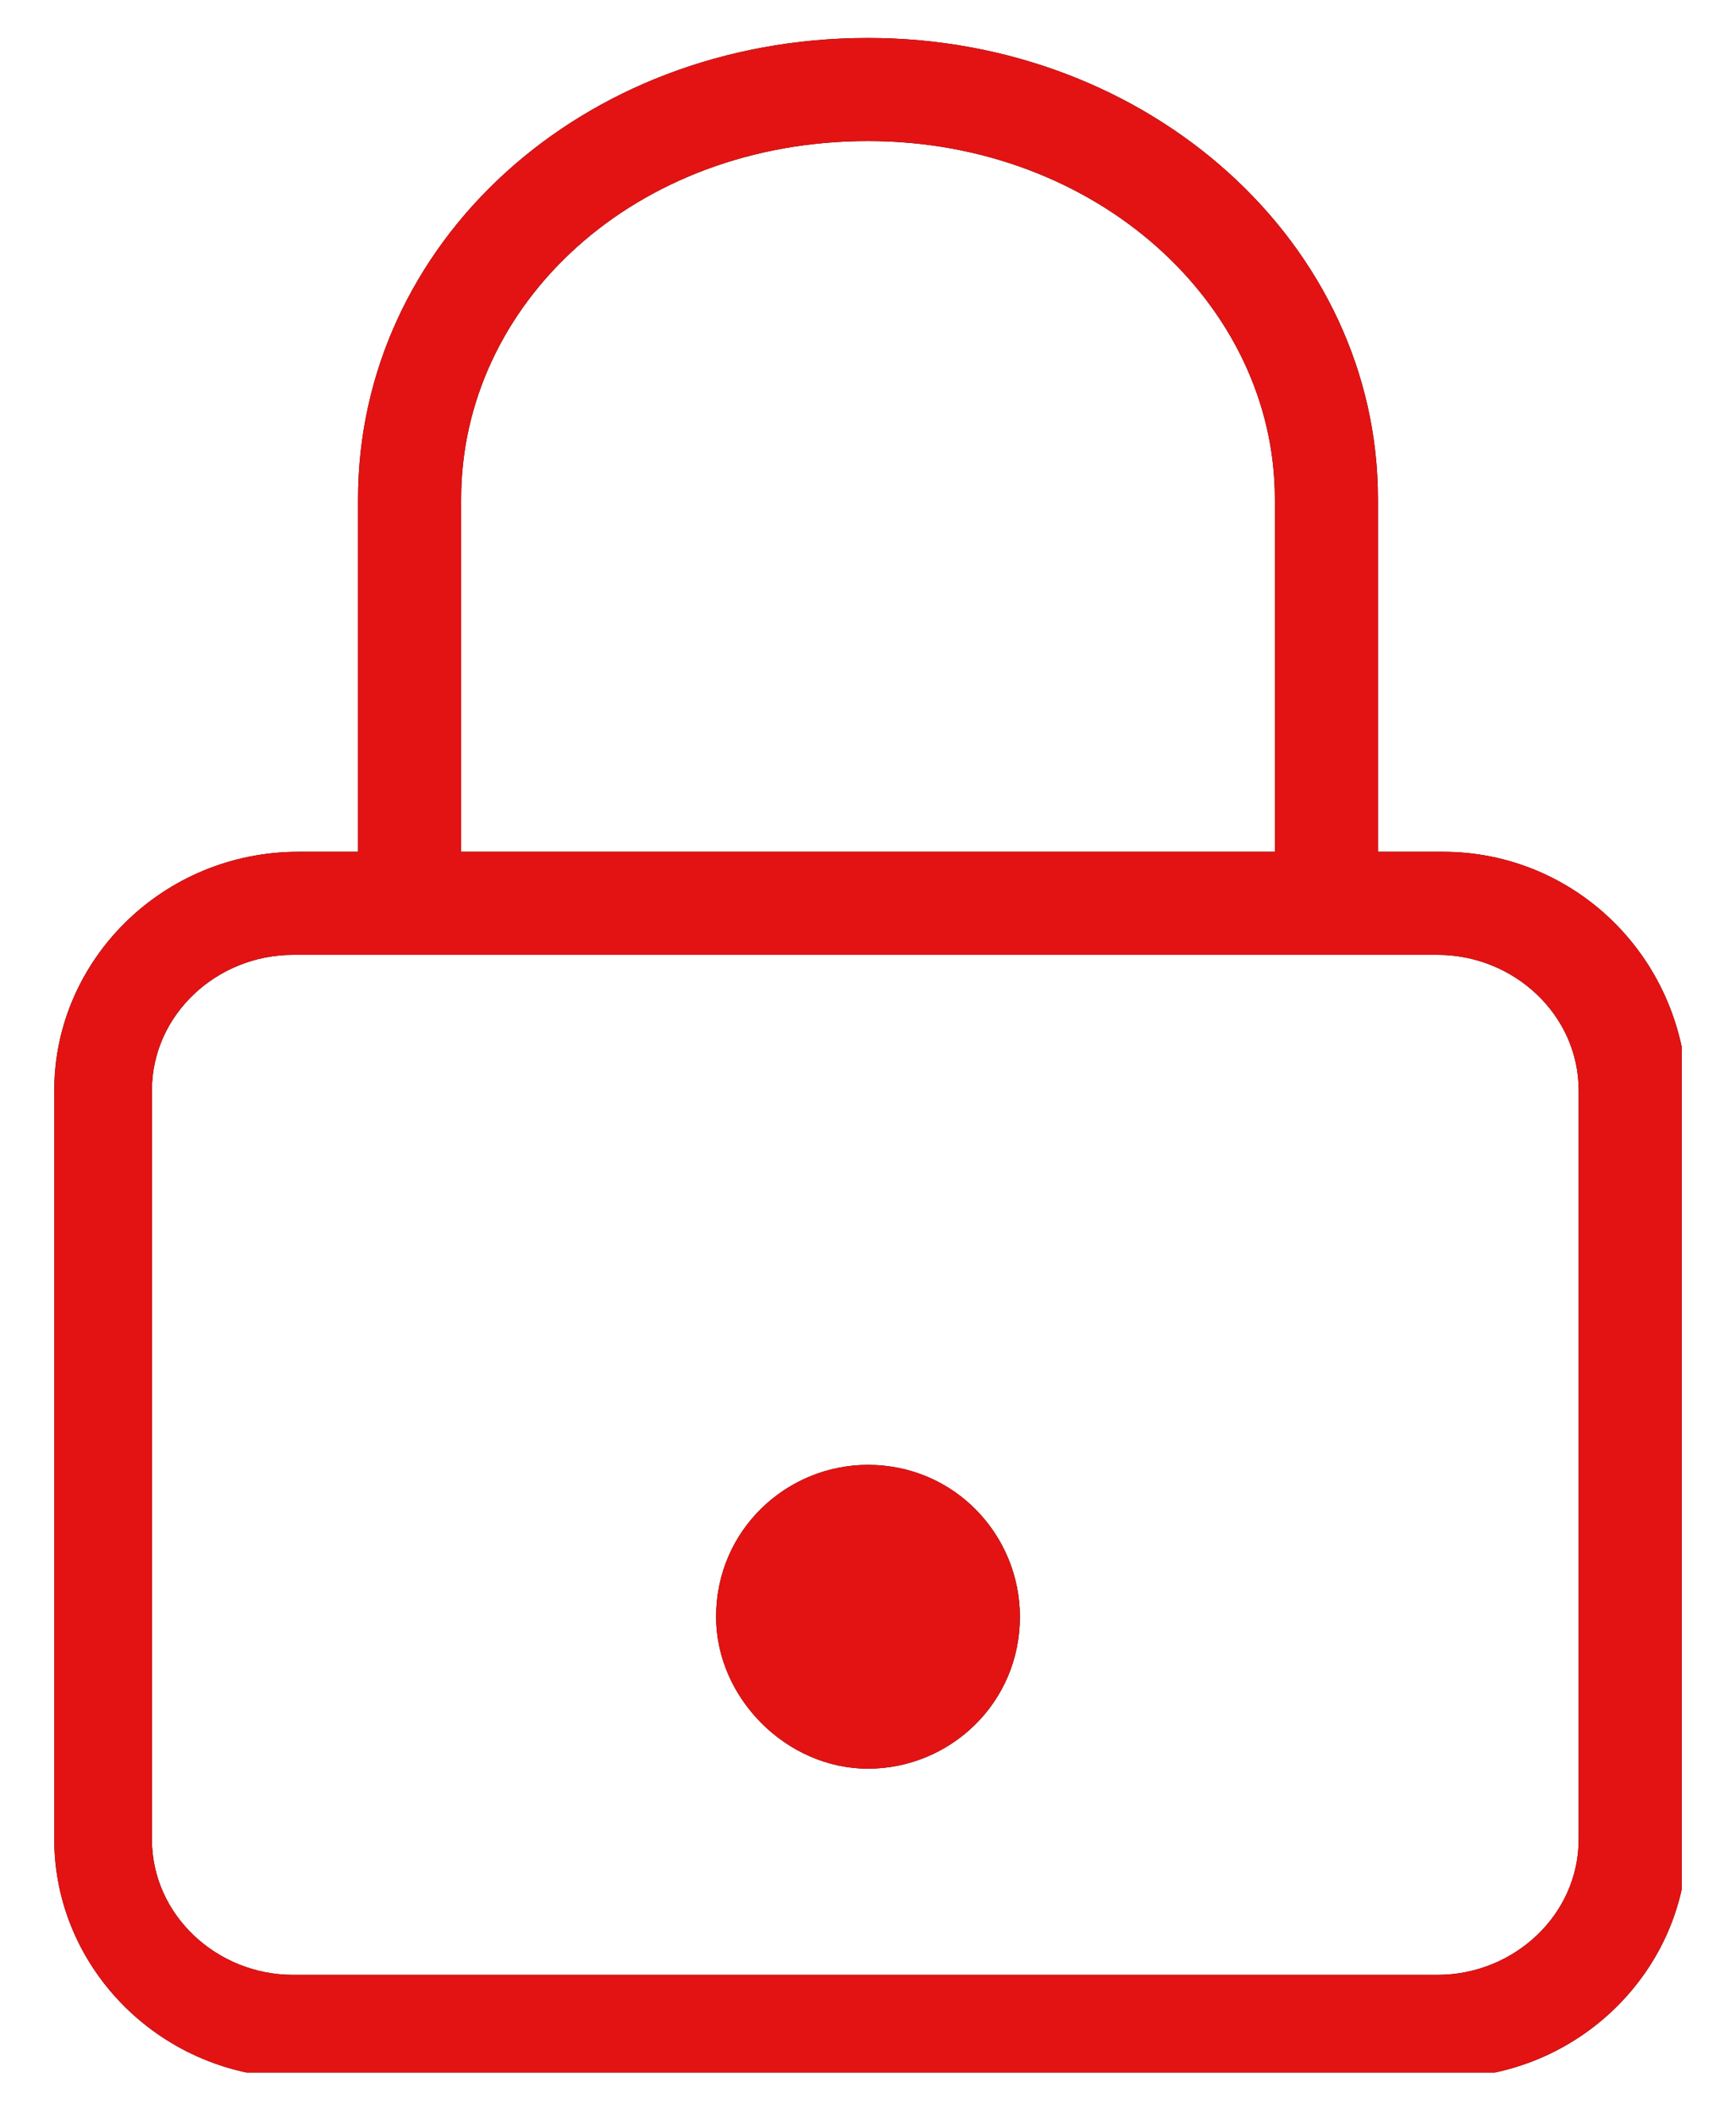<?xml version="1.0" encoding="utf-8"?>
<!-- Generator: Adobe Illustrator 23.0.1, SVG Export Plug-In . SVG Version: 6.00 Build 0)  -->
<svg version="1.1" id="Icons" xmlns="http://www.w3.org/2000/svg" xmlns:xlink="http://www.w3.org/1999/xlink" x="0px" y="0px"
	 viewBox="0 0 32 39" style="enable-background:new 0 0 32 39;" xml:space="preserve">
<style type="text/css">
	.st0{fill:none;stroke:#EC0000;stroke-miterlimit:10;}
	.st1{clip-path:url(#SVGID_2_);}
	.st2{clip-path:url(#SVGID_4_);}
	.st3{clip-path:url(#SVGID_6_);}
	.st4{clip-path:url(#SVGID_8_);}
	.st5{clip-path:url(#SVGID_10_);}
	.st6{clip-path:url(#SVGID_12_);}
	.st7{fill:#E31313;}
</style>
<title>Stroke_Home 88px copy 47 copia 5</title>
<rect x="-2352.2" y="-1848.7" class="st0" width="5135.9" height="7265.2"/>
<g>
	<defs>
		<path id="SVGID_1_" d="M18.8,29.8c0,1.6-1.3,2.8-2.8,2.8s-2.8-1.3-2.8-2.8c0-1.6,1.3-2.8,2.8-2.8l0,0C17.6,27,18.8,28.3,18.8,29.8
			z M7.4,17.6h-2c-1.4,0-2.6,1.1-2.6,2.5v13.8c0,1.4,1.2,2.5,2.6,2.5h21.1c1.4,0,2.6-1.1,2.6-2.5V20.1c0-1.4-1.2-2.5-2.6-2.5h-2
			h-0.1h-0.1H7.7H7.6H7.4z M8.5,15.7h15V9.2c0-3.6-3.3-6.6-7.5-6.6c-4.3,0-7.5,3-7.5,6.6L8.5,15.7z M6.6,15.7V9.2
			c0-4.7,4.1-8.5,9.4-8.5c5.2,0,9.4,3.8,9.4,8.5v6.5h1.2c2.4,0,4.4,1.9,4.5,4.4v13.8c0,2.4-2,4.4-4.5,4.4H5.5C3,38.3,1,36.3,1,33.9
			V20.1c0-2.4,2-4.4,4.5-4.4L6.6,15.7z"/>
	</defs>
	<clipPath id="SVGID_2_">
		<use xlink:href="#SVGID_1_"  style="overflow:visible;"/>
	</clipPath>
	<g class="st1">
		<g>
			<defs>
				<rect id="SVGID_3_" x="-544.9" y="-1001" width="1350.7" height="1910.6"/>
			</defs>
			<clipPath id="SVGID_4_">
				<use xlink:href="#SVGID_3_"  style="overflow:visible;"/>
			</clipPath>
			<g class="st2">
				<g>
					<g>
						<defs>
							<rect id="SVGID_5_" x="1" y="0.7" width="30" height="37.5"/>
						</defs>
						<clipPath id="SVGID_6_">
							<use xlink:href="#SVGID_5_"  style="overflow:visible;"/>
						</clipPath>
						<g class="st3">
							<g>
								<defs>
									<rect id="SVGID_7_" x="1" y="0.7" width="30" height="37.5"/>
								</defs>
								<clipPath id="SVGID_8_">
									<use xlink:href="#SVGID_7_"  style="overflow:visible;"/>
								</clipPath>
								<g class="st4">
									<rect x="-3.7" y="-3.9" width="39.4" height="46.9"/>
								</g>
							</g>
							<g>
								<defs>
									<rect id="SVGID_9_" x="-6.5" y="-3" width="45" height="45"/>
								</defs>
								<clipPath id="SVGID_10_">
									<use xlink:href="#SVGID_9_"  style="overflow:visible;"/>
								</clipPath>
								<g class="st5">
									<g>
										<defs>
											<rect id="SVGID_11_" x="1" y="0.7" width="30" height="37.5"/>
										</defs>
										<clipPath id="SVGID_12_">
											<use xlink:href="#SVGID_11_"  style="overflow:visible;"/>
										</clipPath>
										<g class="st6">
											<rect x="-11.2" y="-7.7" class="st7" width="54.4" height="54.4"/>
										</g>
									</g>
								</g>
							</g>
						</g>
					</g>
				</g>
			</g>
		</g>
	</g>
</g>
</svg>
